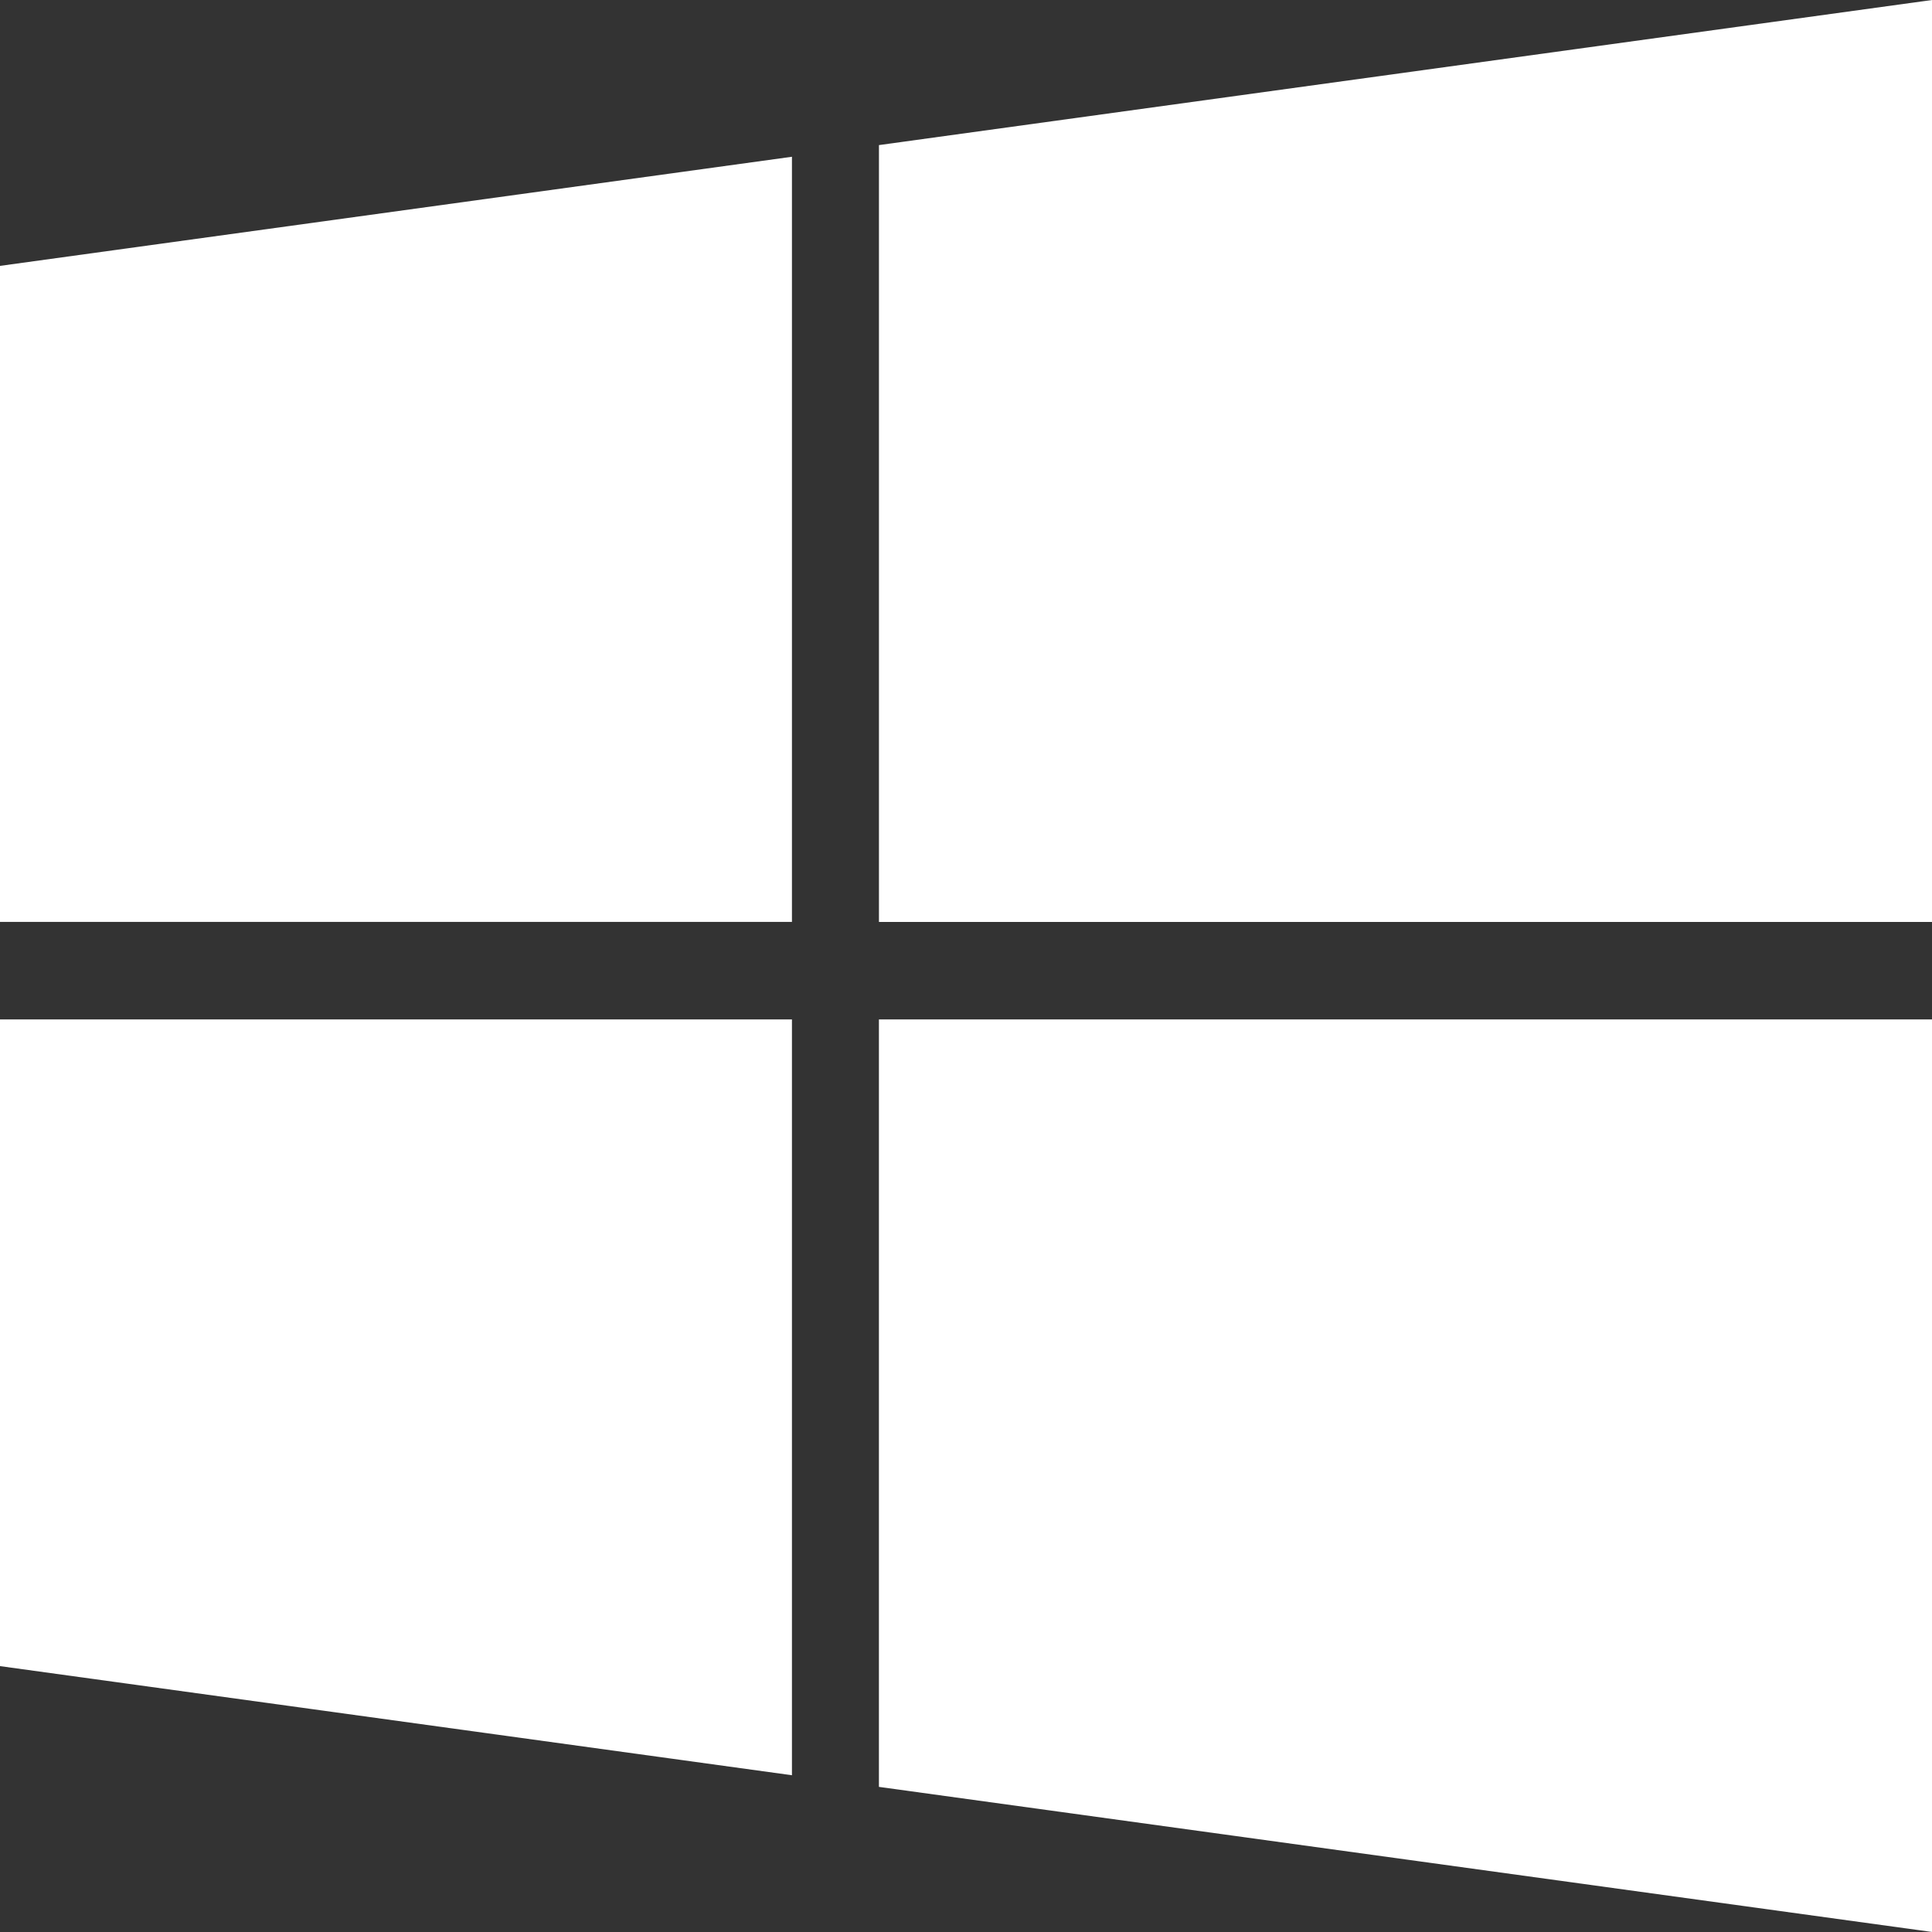 <svg id="Group_105" data-name="Group 105" xmlns="http://www.w3.org/2000/svg" width="63.916" height="63.916" viewBox="0 0 63.916 63.916">
  <rect x="0" y="0" width="63.916" height="63.916" fill="#333333" stroke="none"/>
  <path id="Path_110" data-name="Path 110" d="M0,272.072l26.2,3.61V250.677H0Z" transform="translate(0 -216.952)" fill="#fff"/>
  <path id="Path_111" data-name="Path 111" d="M0,63.857H26.2V38.544L0,42.154Z" transform="translate(0 -33.358)" fill="#fff"/>
  <path id="Path_112" data-name="Path 112" d="M216.129,276.064l34.839,4.8V250.674H216.129Z" transform="translate(-187.052 -216.949)" fill="#fff"/>
  <path id="Path_113" data-name="Path 113" d="M216.132,4.8V30.5H250.97V0Z" transform="translate(-187.054)" fill="#fff"/>
</svg>
